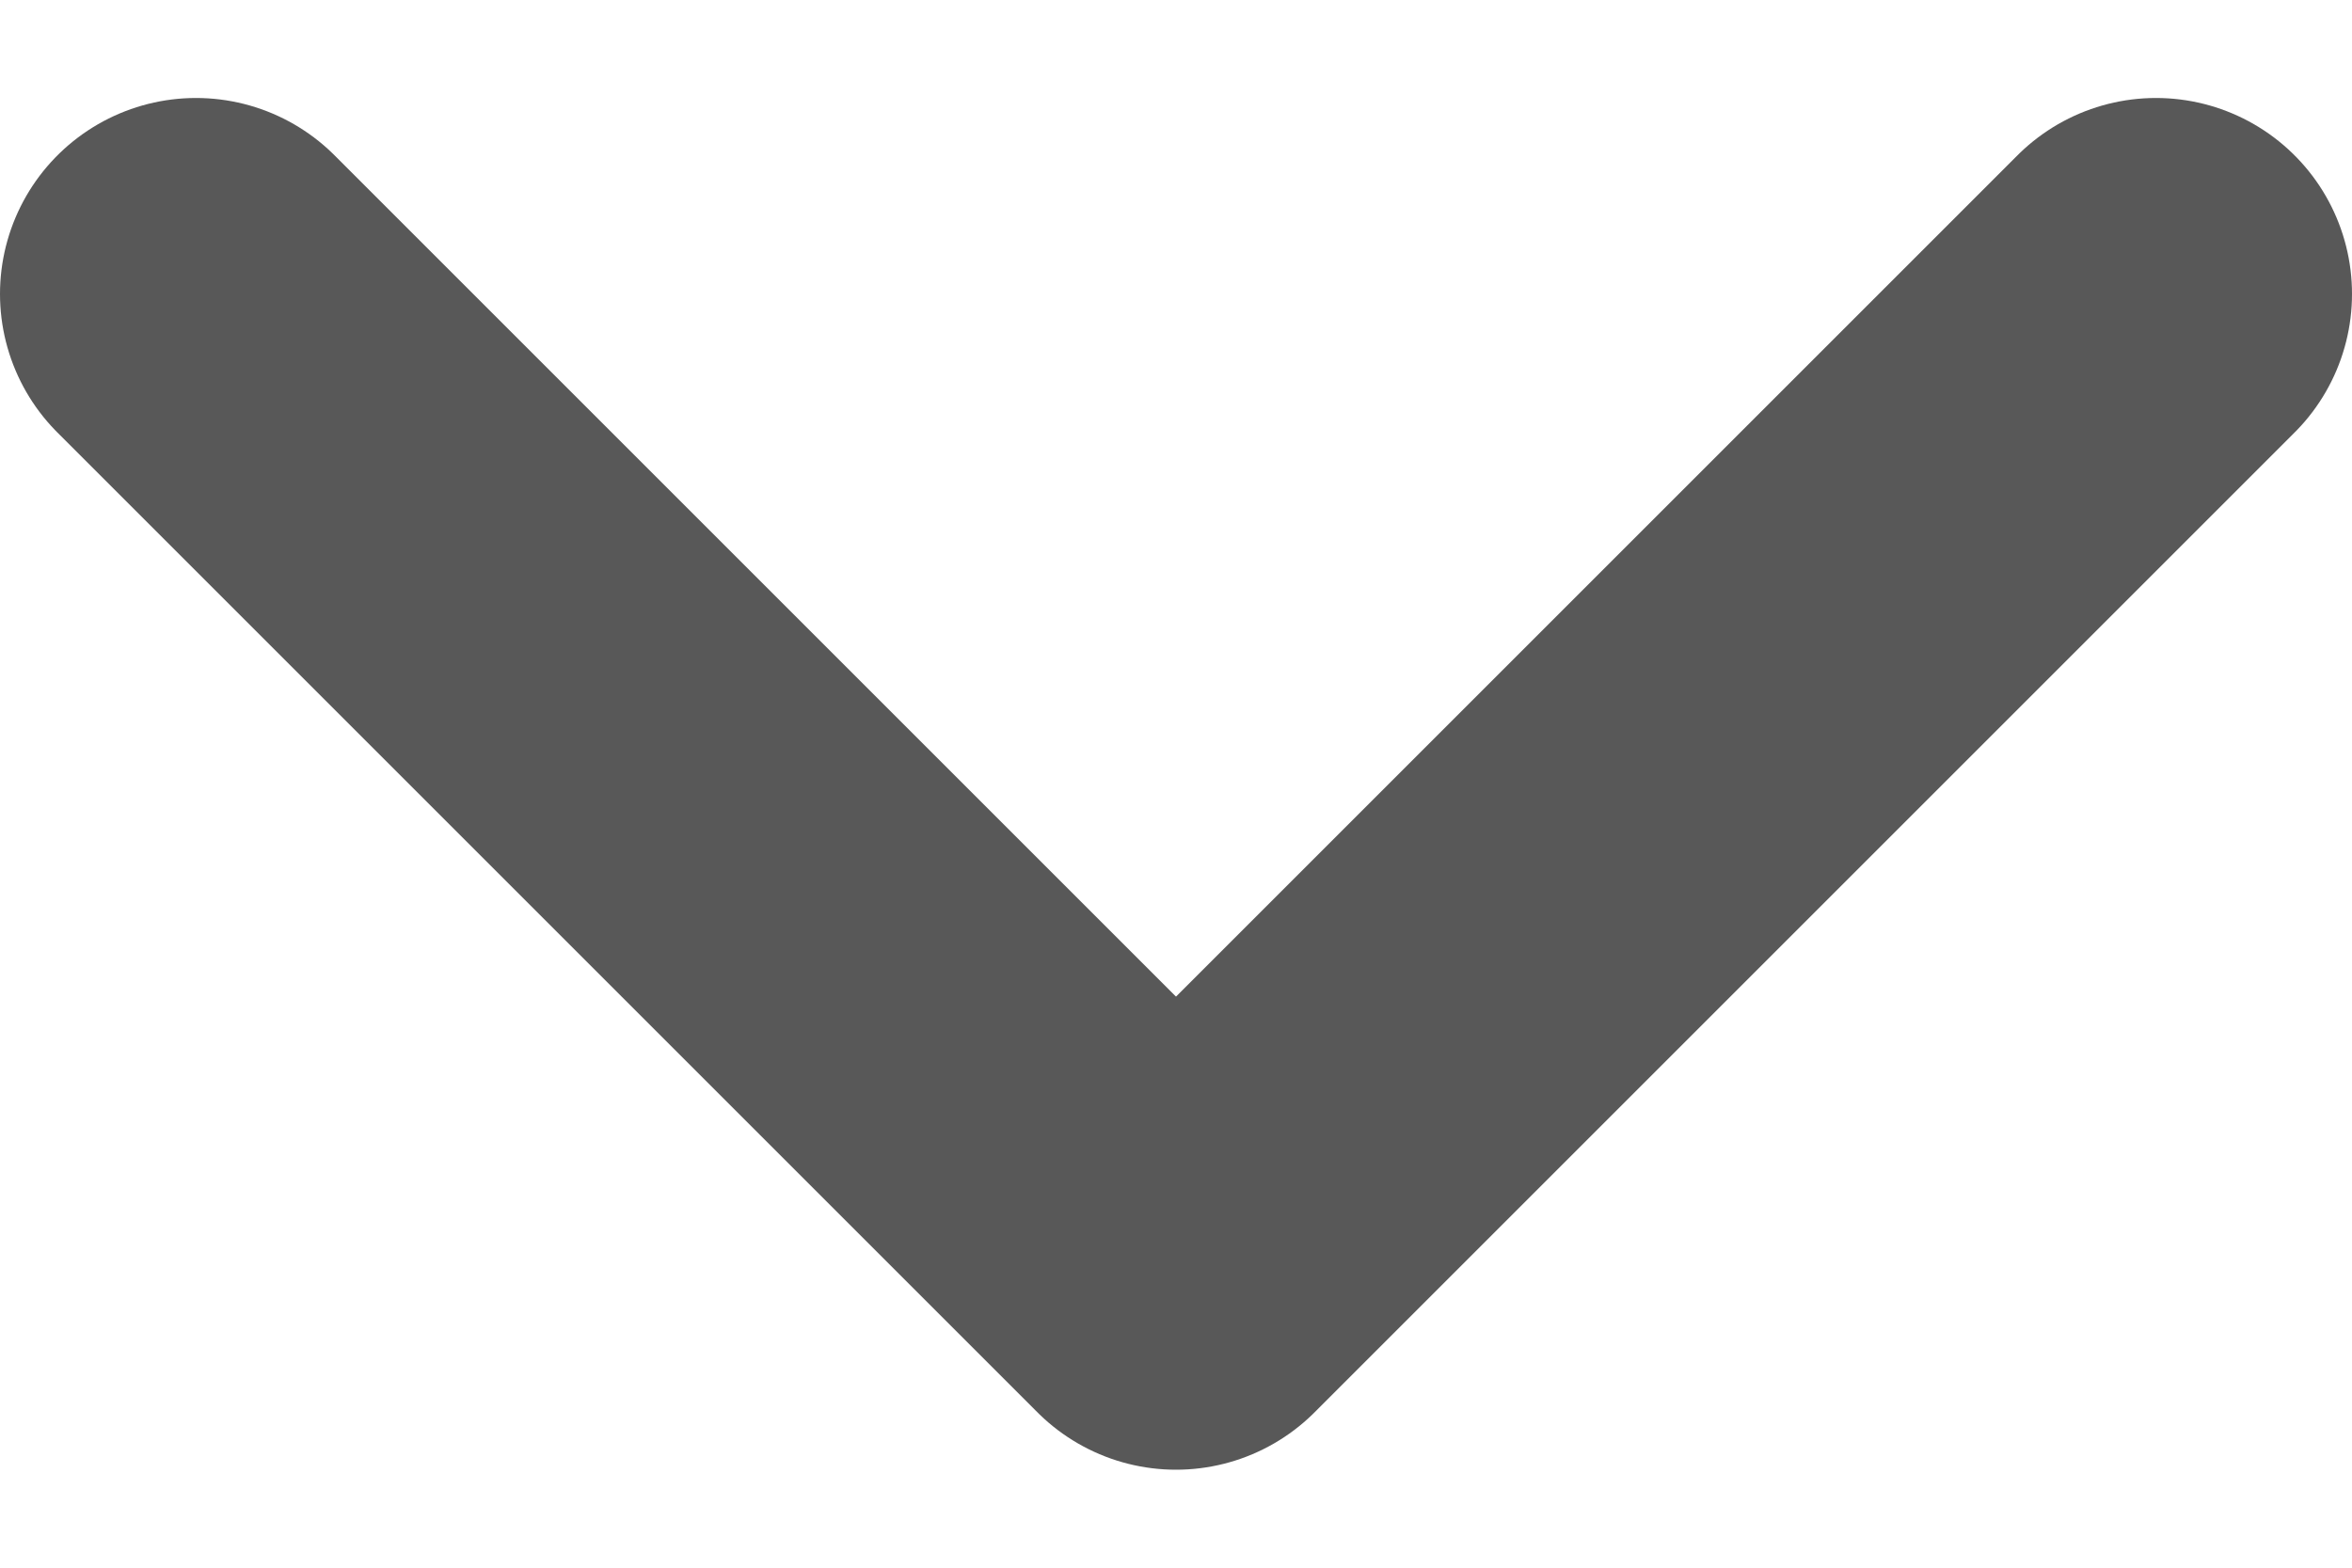 <svg width="12" height="8" viewBox="0 0 12 8" fill="none" xmlns="http://www.w3.org/2000/svg">
<path d="M1 1.5L6 6.5L11 1.5" stroke="#585858" stroke-width="2" stroke-linecap="round" stroke-linejoin="round"/>
</svg>
